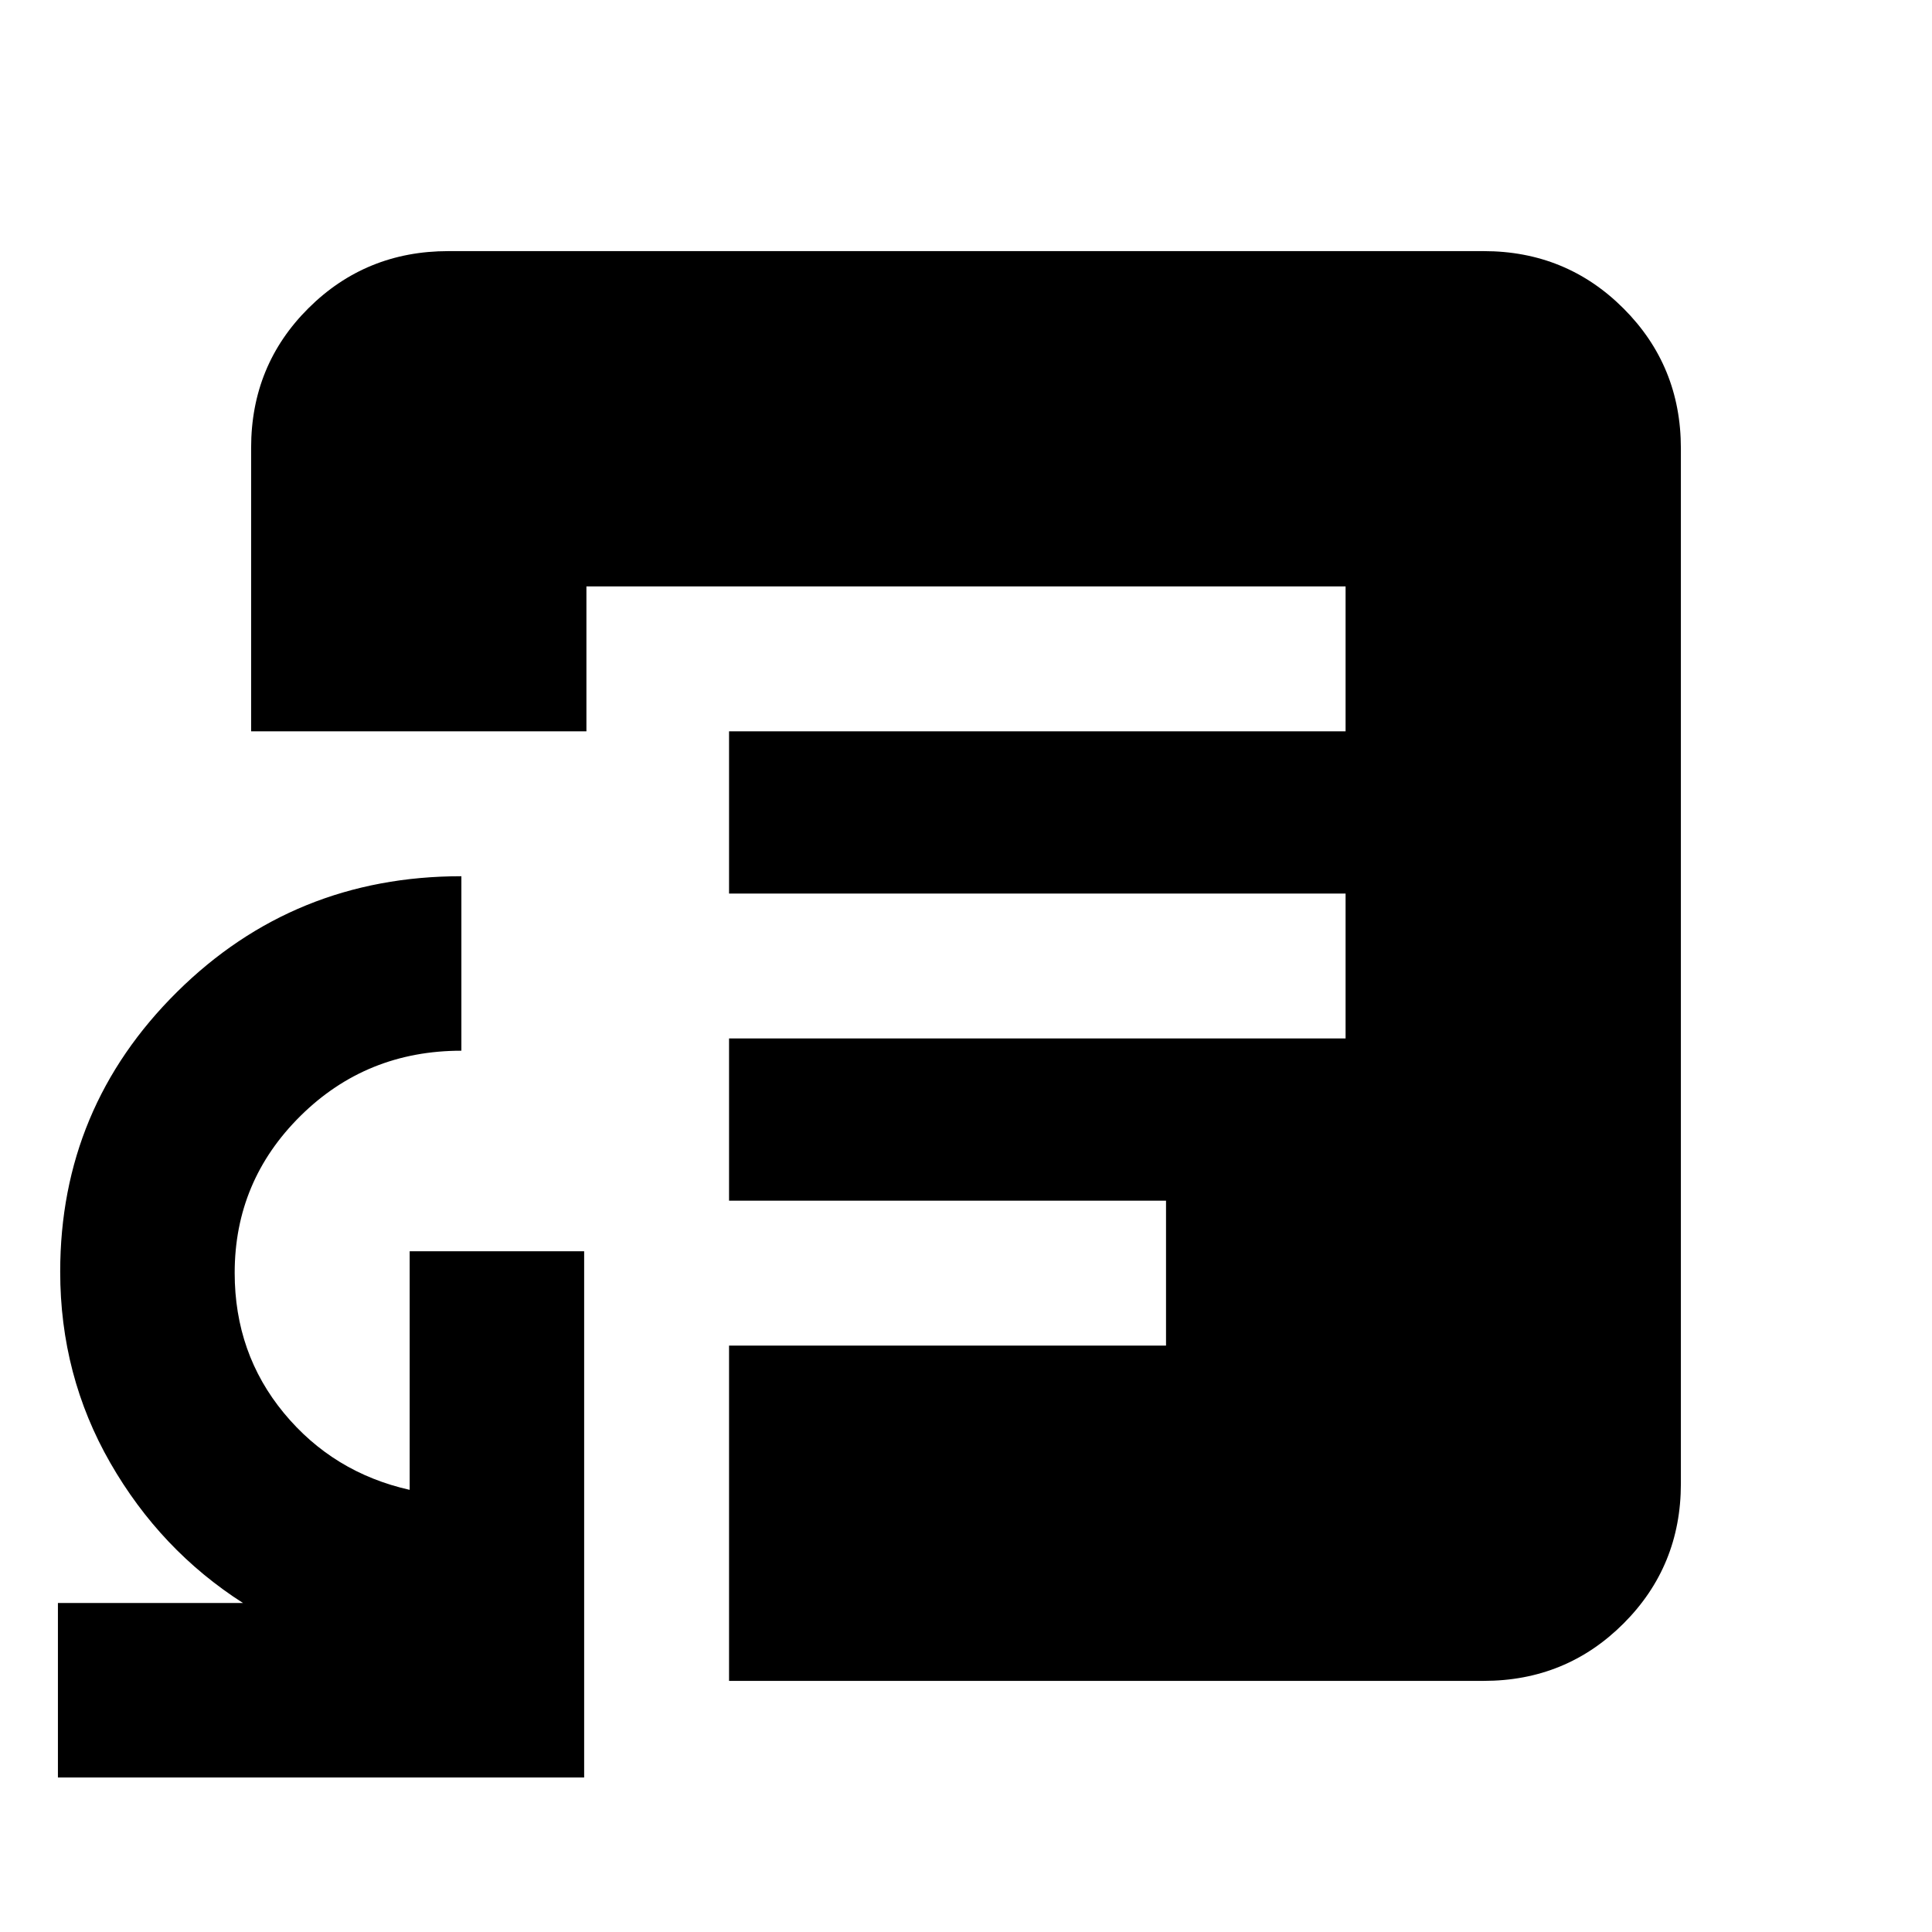 <svg xmlns="http://www.w3.org/2000/svg" height="20" viewBox="0 -960 960 960" width="20"><path d="M28.78-76.78v-86.7h91.96q-41.05-26.26-65.94-69.63-24.89-43.37-24.89-94.98 0-81.52 58.06-139.02 58.07-57.5 141.29-57.5v86.7q-47.17 0-79.91 32.36-32.74 32.37-32.74 78.03 0 40.04 24.45 69.65 24.46 29.61 62.5 38.17v-118.56h86.7v261.48H28.78Zm262.61-519.83h377.22v-72H291.39v72Zm70.87 471.83v-166.61h217.13v-72H362.26V-444h306.35v-72H362.26v-80.61H124.78v-140.86q0-41.05 28.5-69.4 28.5-28.35 69.5-28.35h514.44q41 0 69.5 28.5t28.5 69.5v514.44q0 41-28.5 69.5t-69.5 28.5H362.26Z"/></svg>
